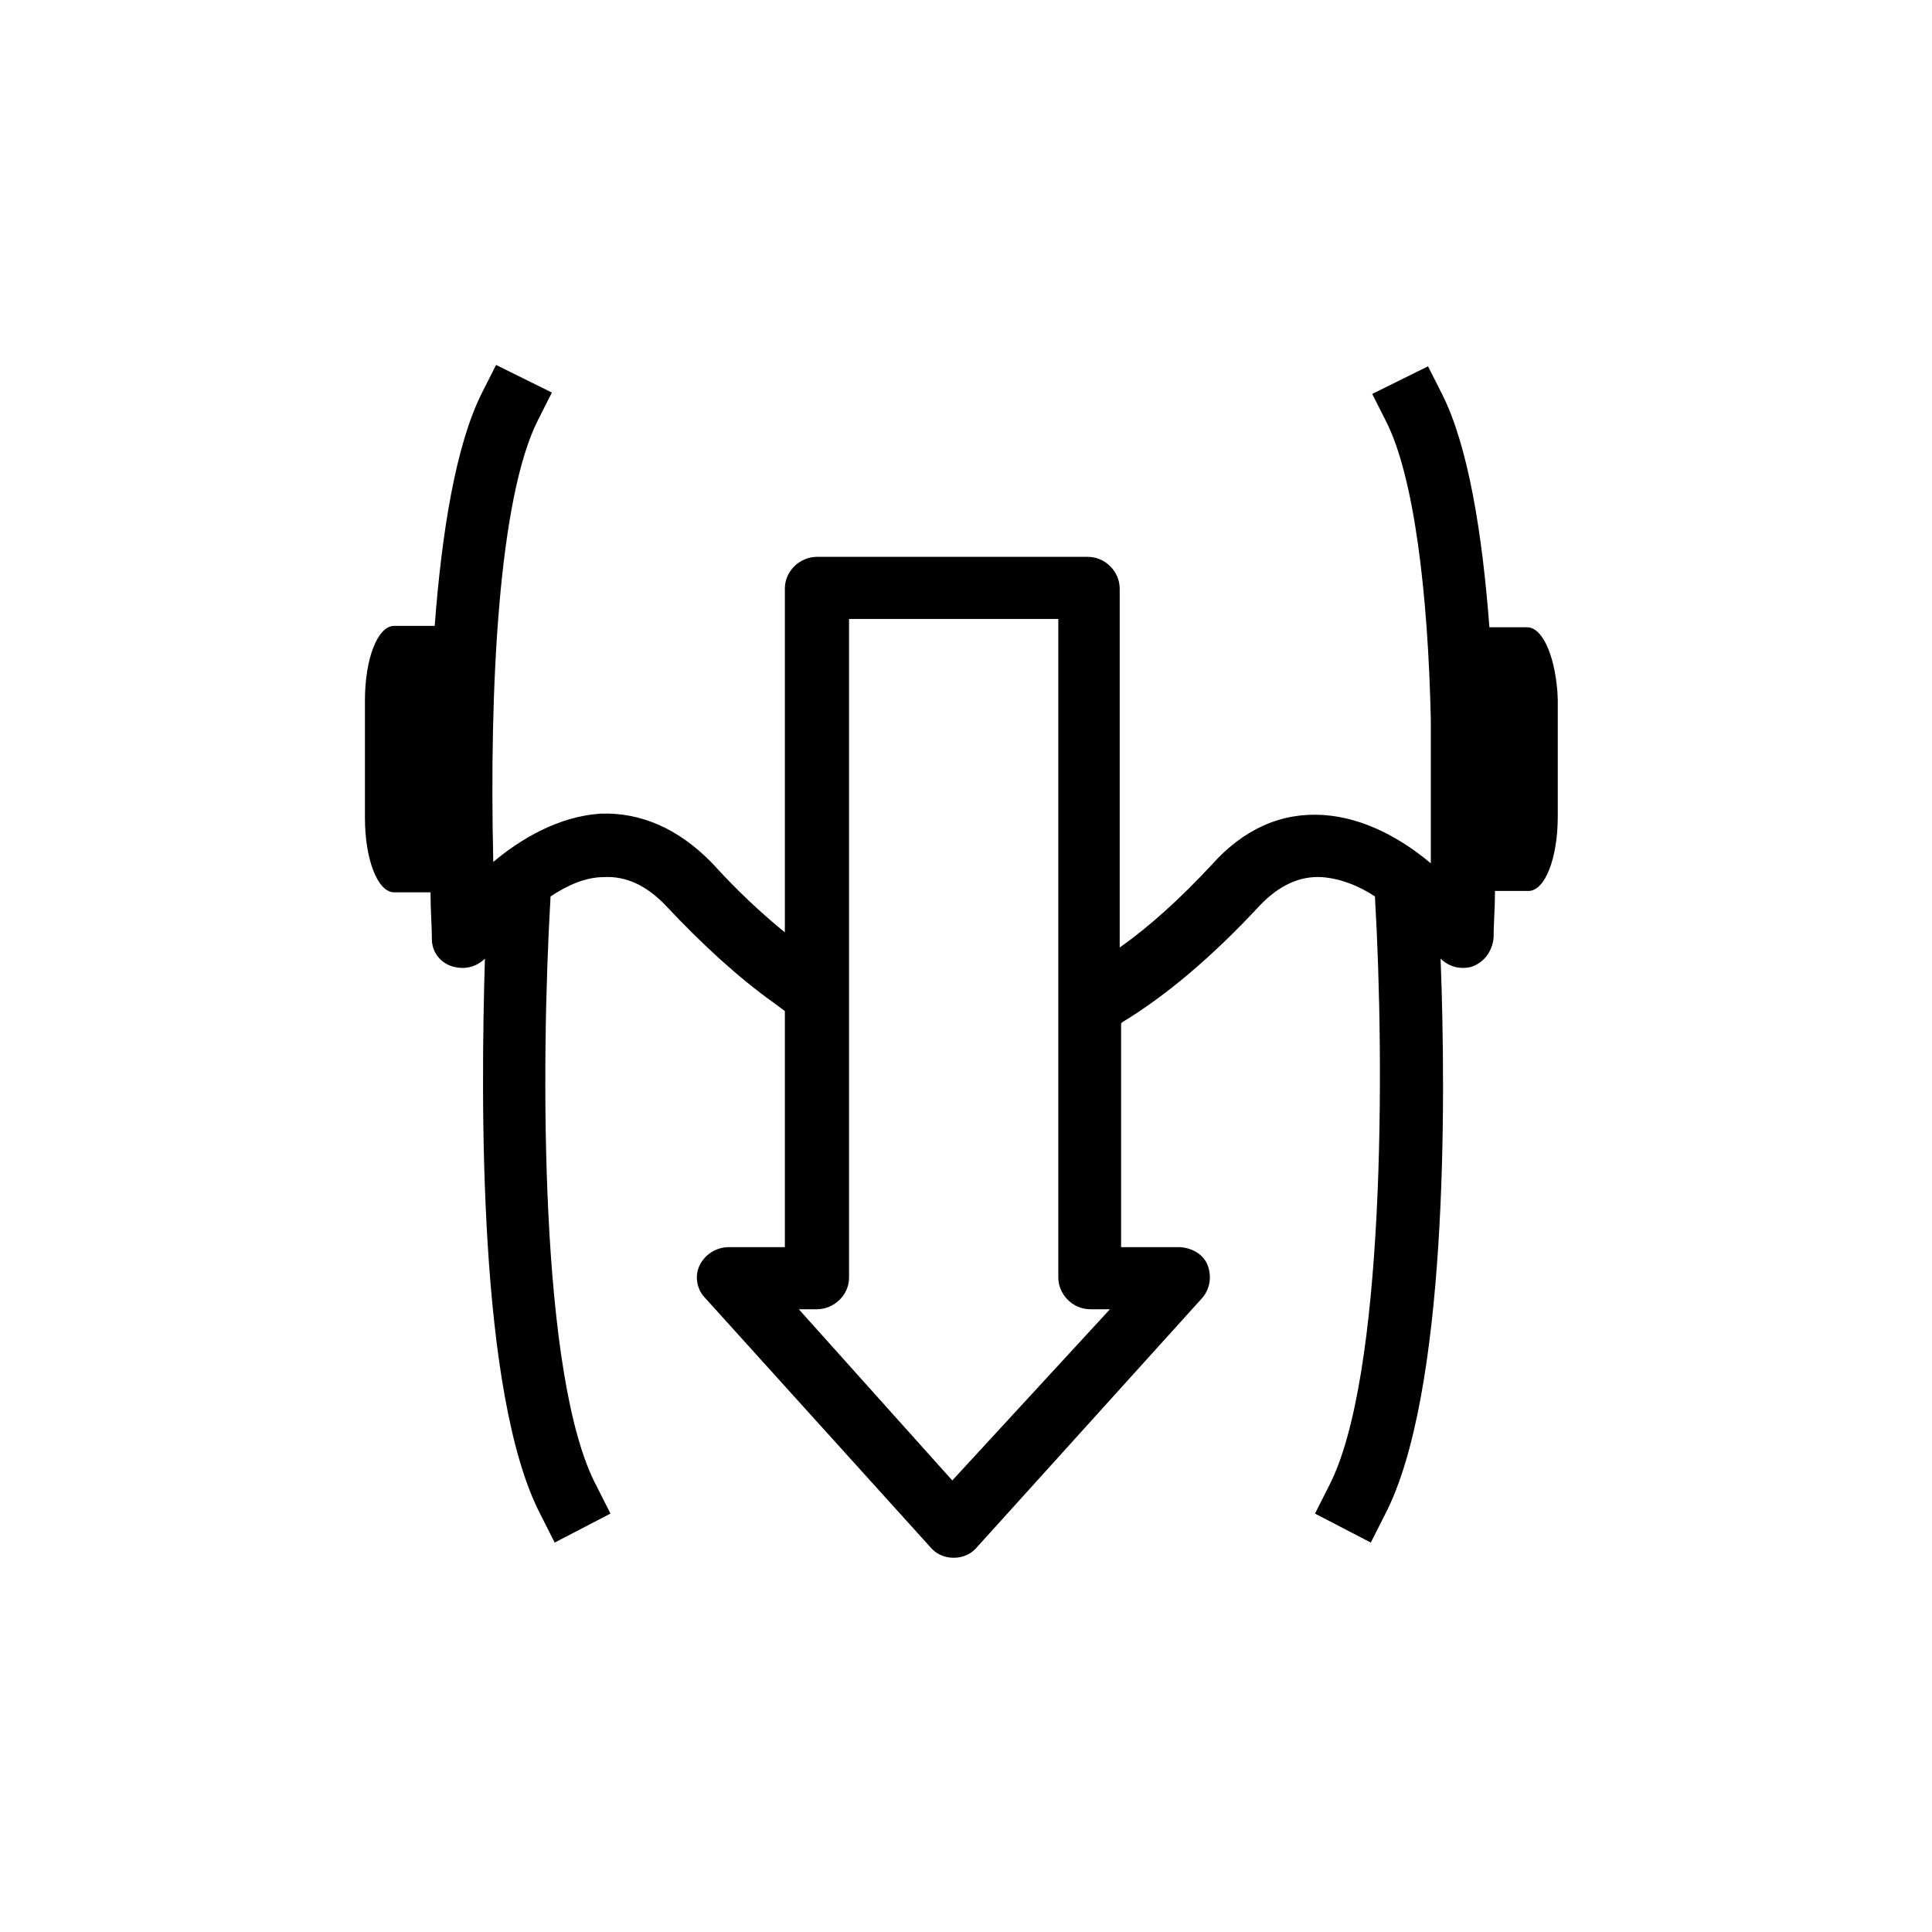 <svg width="90" height="90" viewBox="0 0 90 90" fill="none" xmlns="http://www.w3.org/2000/svg">
<path d="M71.137 29.22H69.382C69.057 24.911 68.407 20.794 67.173 18.351L66.523 17.064L63.923 18.351L64.573 19.637C65.873 22.209 66.523 27.612 66.653 33.529V40.217C65.353 39.124 63.598 38.095 61.648 37.966C59.699 37.838 57.944 38.609 56.449 40.282C54.955 41.889 53.525 43.176 52.16 44.14V27.419C52.16 26.647 51.51 25.94 50.665 25.94H38.057C37.277 25.94 36.562 26.583 36.562 27.419V43.433C35.457 42.532 34.352 41.504 33.183 40.217C31.623 38.609 29.868 37.838 27.983 37.902C26.034 38.031 24.279 39.059 22.979 40.153C22.784 31.985 23.239 23.174 25.059 19.573L25.709 18.286L23.109 17L22.459 18.286C21.224 20.73 20.575 24.846 20.25 29.155H18.365C17.585 29.155 17 30.699 17 32.628V38.095C17 40.024 17.585 41.568 18.365 41.568H20.055C20.055 42.404 20.119 43.176 20.119 43.754C20.119 44.398 20.575 44.912 21.159 45.041C21.679 45.169 22.199 45.041 22.589 44.655C22.394 51.215 22.264 64.978 25.189 70.573L25.839 71.859L28.438 70.509L27.788 69.223C25.124 64.206 25.189 49.607 25.644 41.825V41.761C26.424 41.246 27.268 40.86 28.113 40.86C29.153 40.796 30.128 41.246 31.038 42.211C32.728 44.012 34.417 45.555 36.042 46.713L36.562 47.099V58.096H33.962C33.378 58.096 32.858 58.418 32.598 58.932C32.338 59.447 32.468 60.09 32.858 60.476L43.321 72.052C43.581 72.374 43.971 72.567 44.426 72.567C44.881 72.567 45.271 72.374 45.531 72.052L55.994 60.476C56.384 60.026 56.449 59.447 56.254 58.932C56.059 58.418 55.474 58.096 54.889 58.096H52.225V47.678L52.29 47.613C54.305 46.391 56.449 44.59 58.659 42.211C59.569 41.246 60.544 40.796 61.584 40.86C62.428 40.925 63.273 41.246 64.053 41.761V41.825C64.508 49.607 64.508 64.206 61.908 69.223L61.258 70.509L63.858 71.859L64.508 70.573C67.433 64.978 67.368 51.279 67.108 44.655C67.498 45.041 68.018 45.169 68.537 45.041C69.122 44.848 69.512 44.333 69.577 43.69C69.577 43.047 69.642 42.34 69.642 41.504H71.202C71.982 41.504 72.567 39.96 72.567 38.031V32.564C72.502 30.763 71.917 29.22 71.137 29.22ZM44.361 68.965L37.212 60.99H38.057C38.837 60.99 39.552 60.347 39.552 59.511V28.834H49.3V59.511C49.3 60.283 49.95 60.99 50.795 60.99H51.705L44.361 68.965Z" fill="black"/>
</svg>
